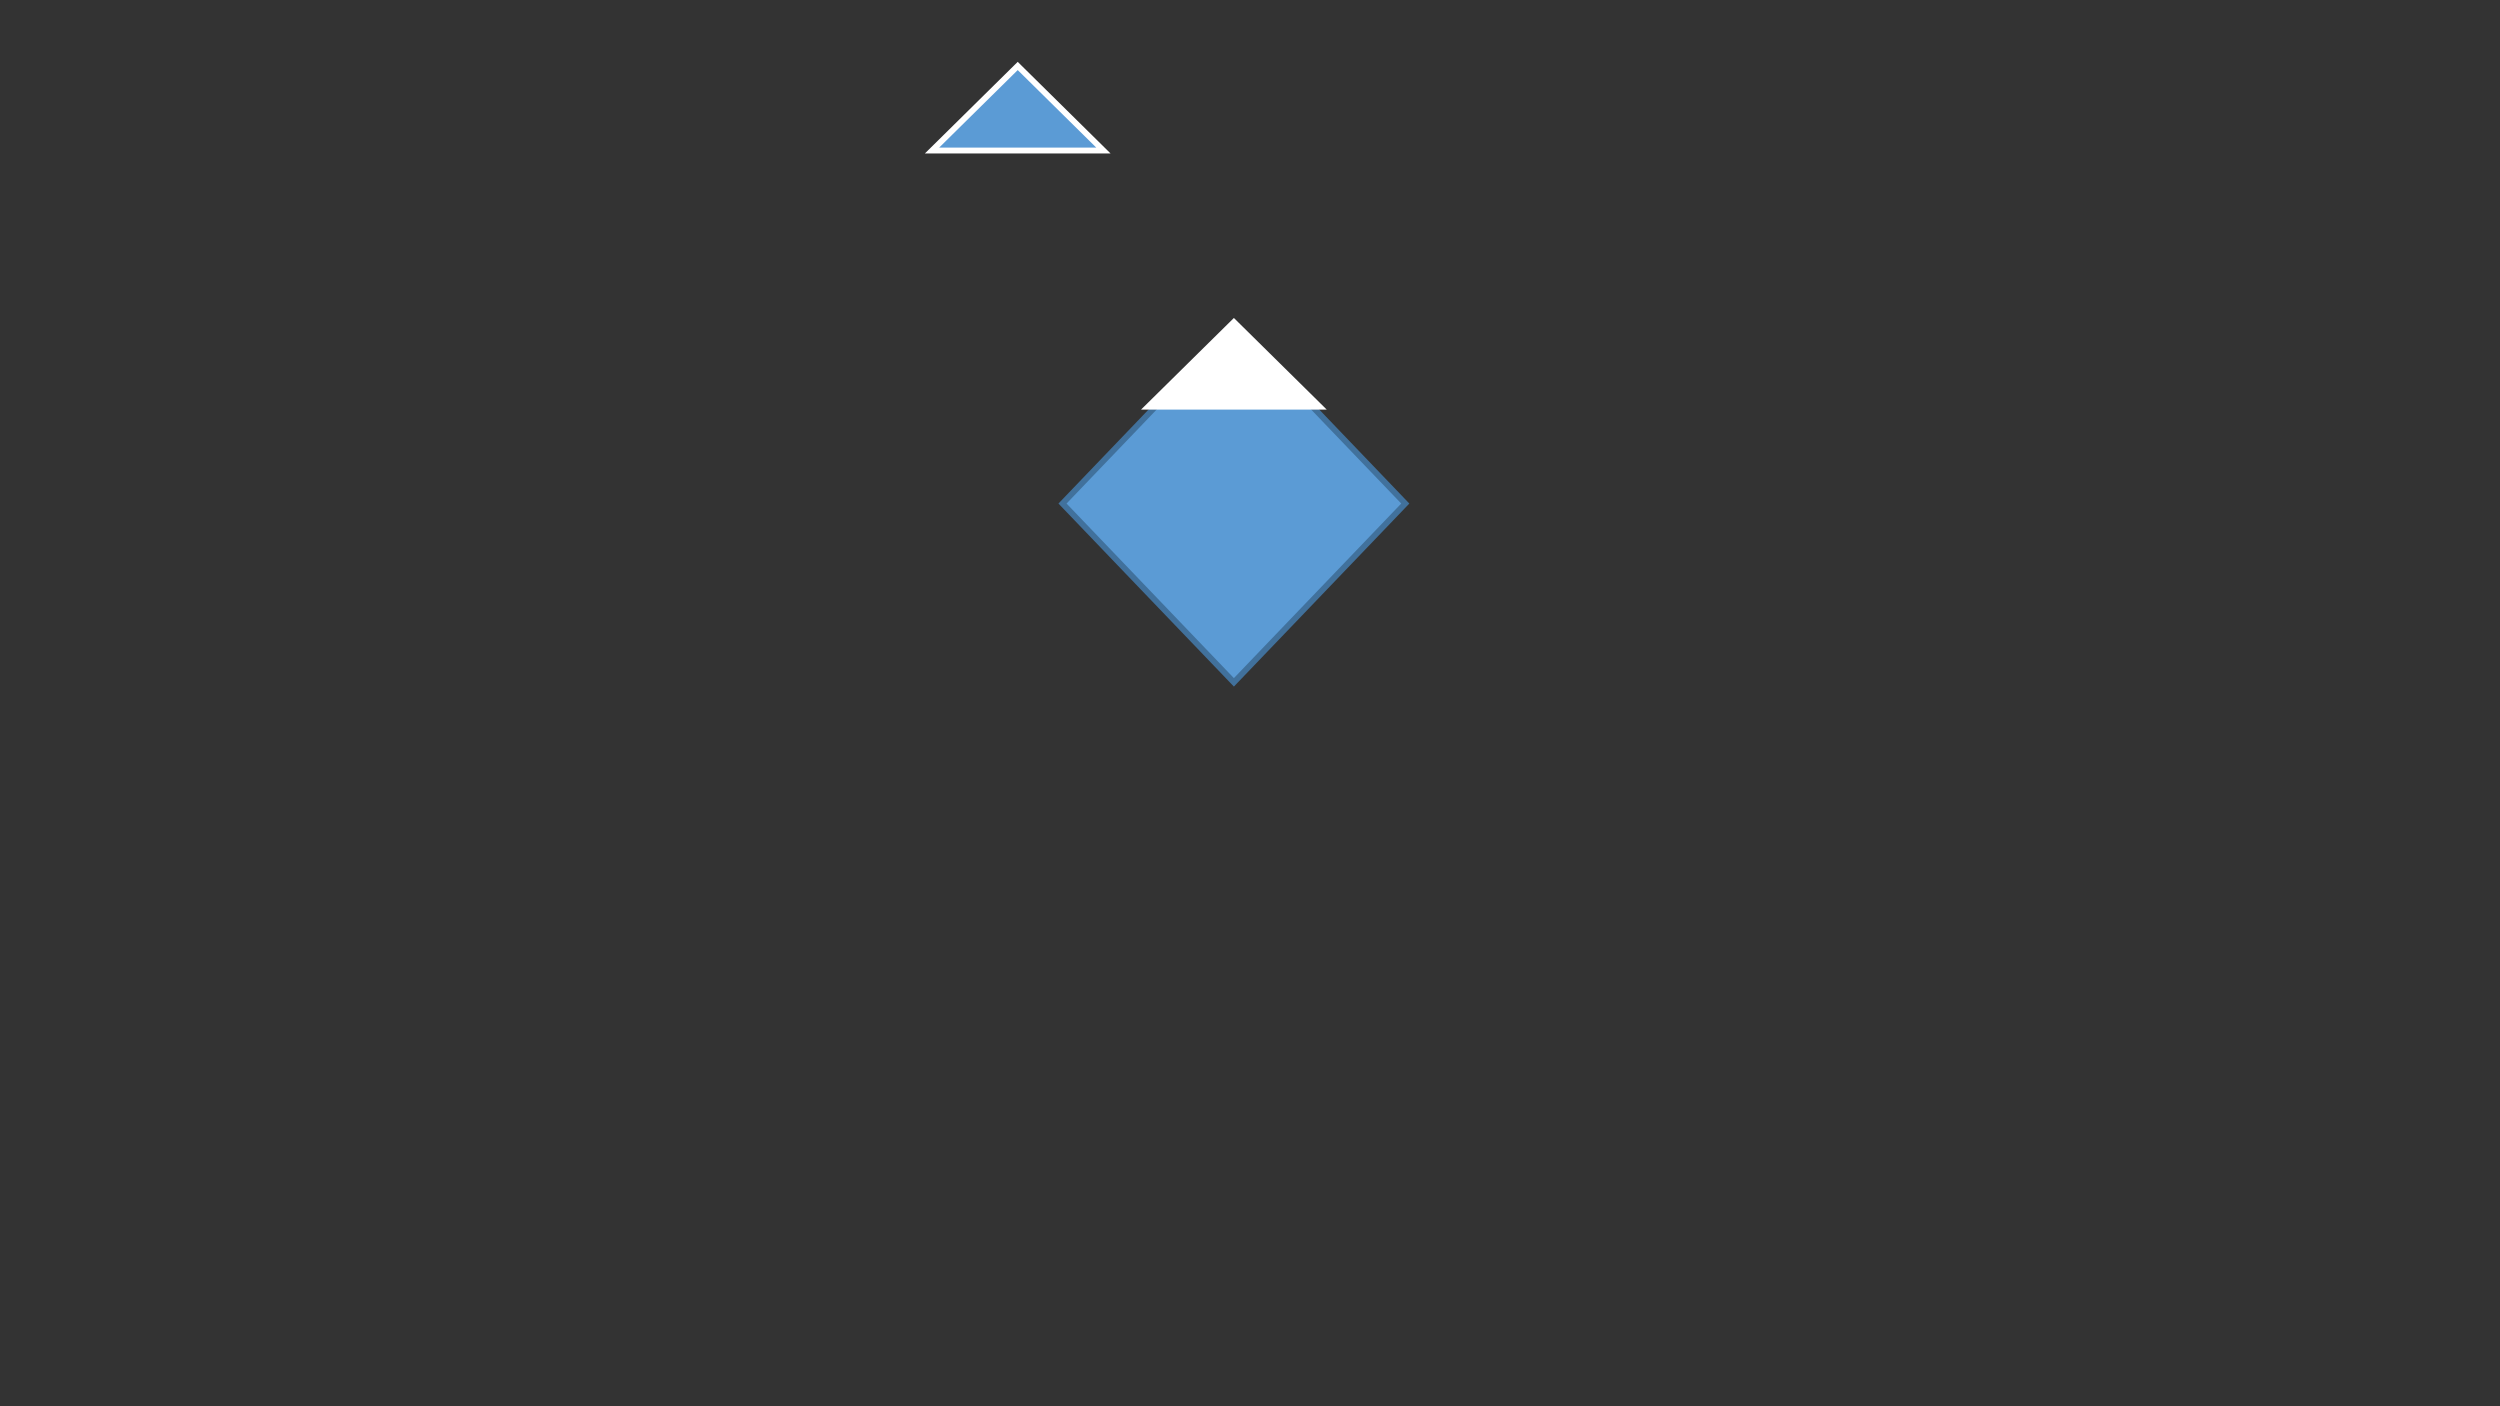 <?xml version="1.0" encoding="utf-8" ?>
<svg baseProfile="full" height="720.0" version="1.1" width="1280.0" xmlns="http://www.w3.org/2000/svg" xmlns:ev="http://www.w3.org/2001/xml-events" xmlns:xlink="http://www.w3.org/1999/xlink">
  <rect width="100%" height="100%" fill="#333333" stroke="none"/>
  <defs>
    <style type="text/css">
<![CDATA[.non-scaling-stroke { vector-effect: non-scaling-stroke; }]]>    </style>
  </defs>
  <svg id="static_1">
    <defs/>
    <path class="non-scaling-stroke" d="M 0.0 91.546 L 87.753 0.0 L 175.505 91.546 L 87.753 183.093 Z" fill="#5b9bd5" stroke="#41719c" stroke-width="3" transform="matrix(1.0,0.0,0.0,1.0,544,166.268)"/>
  </svg>
  <svg id="static_2">
    <defs/>
    <path class="non-scaling-stroke" d="M 0.0 43.299 L 43.876 0.0 L 87.753 43.299 Z" fill="#ffffff" stroke="#ffffff" stroke-width="3" transform="matrix(1.0,0.0,0.0,1.0,587.876,164.907)"/>
  </svg>
  <svg id="dynamic">
    <defs/>
    <path class="non-scaling-stroke" d="M 0.0 43.299 L 43.876 0.0 L 87.753 43.299 Z" fill="#5b9bd5" stroke="#ffffff" stroke-width="3" transform="matrix(1.0,0.0,0.0,1.0,477.196,33.773)"/>
    <animate attributeName="opacity" dur="1s" repeatCount="3" values="1;0;1"/>
  </svg>
</svg>
